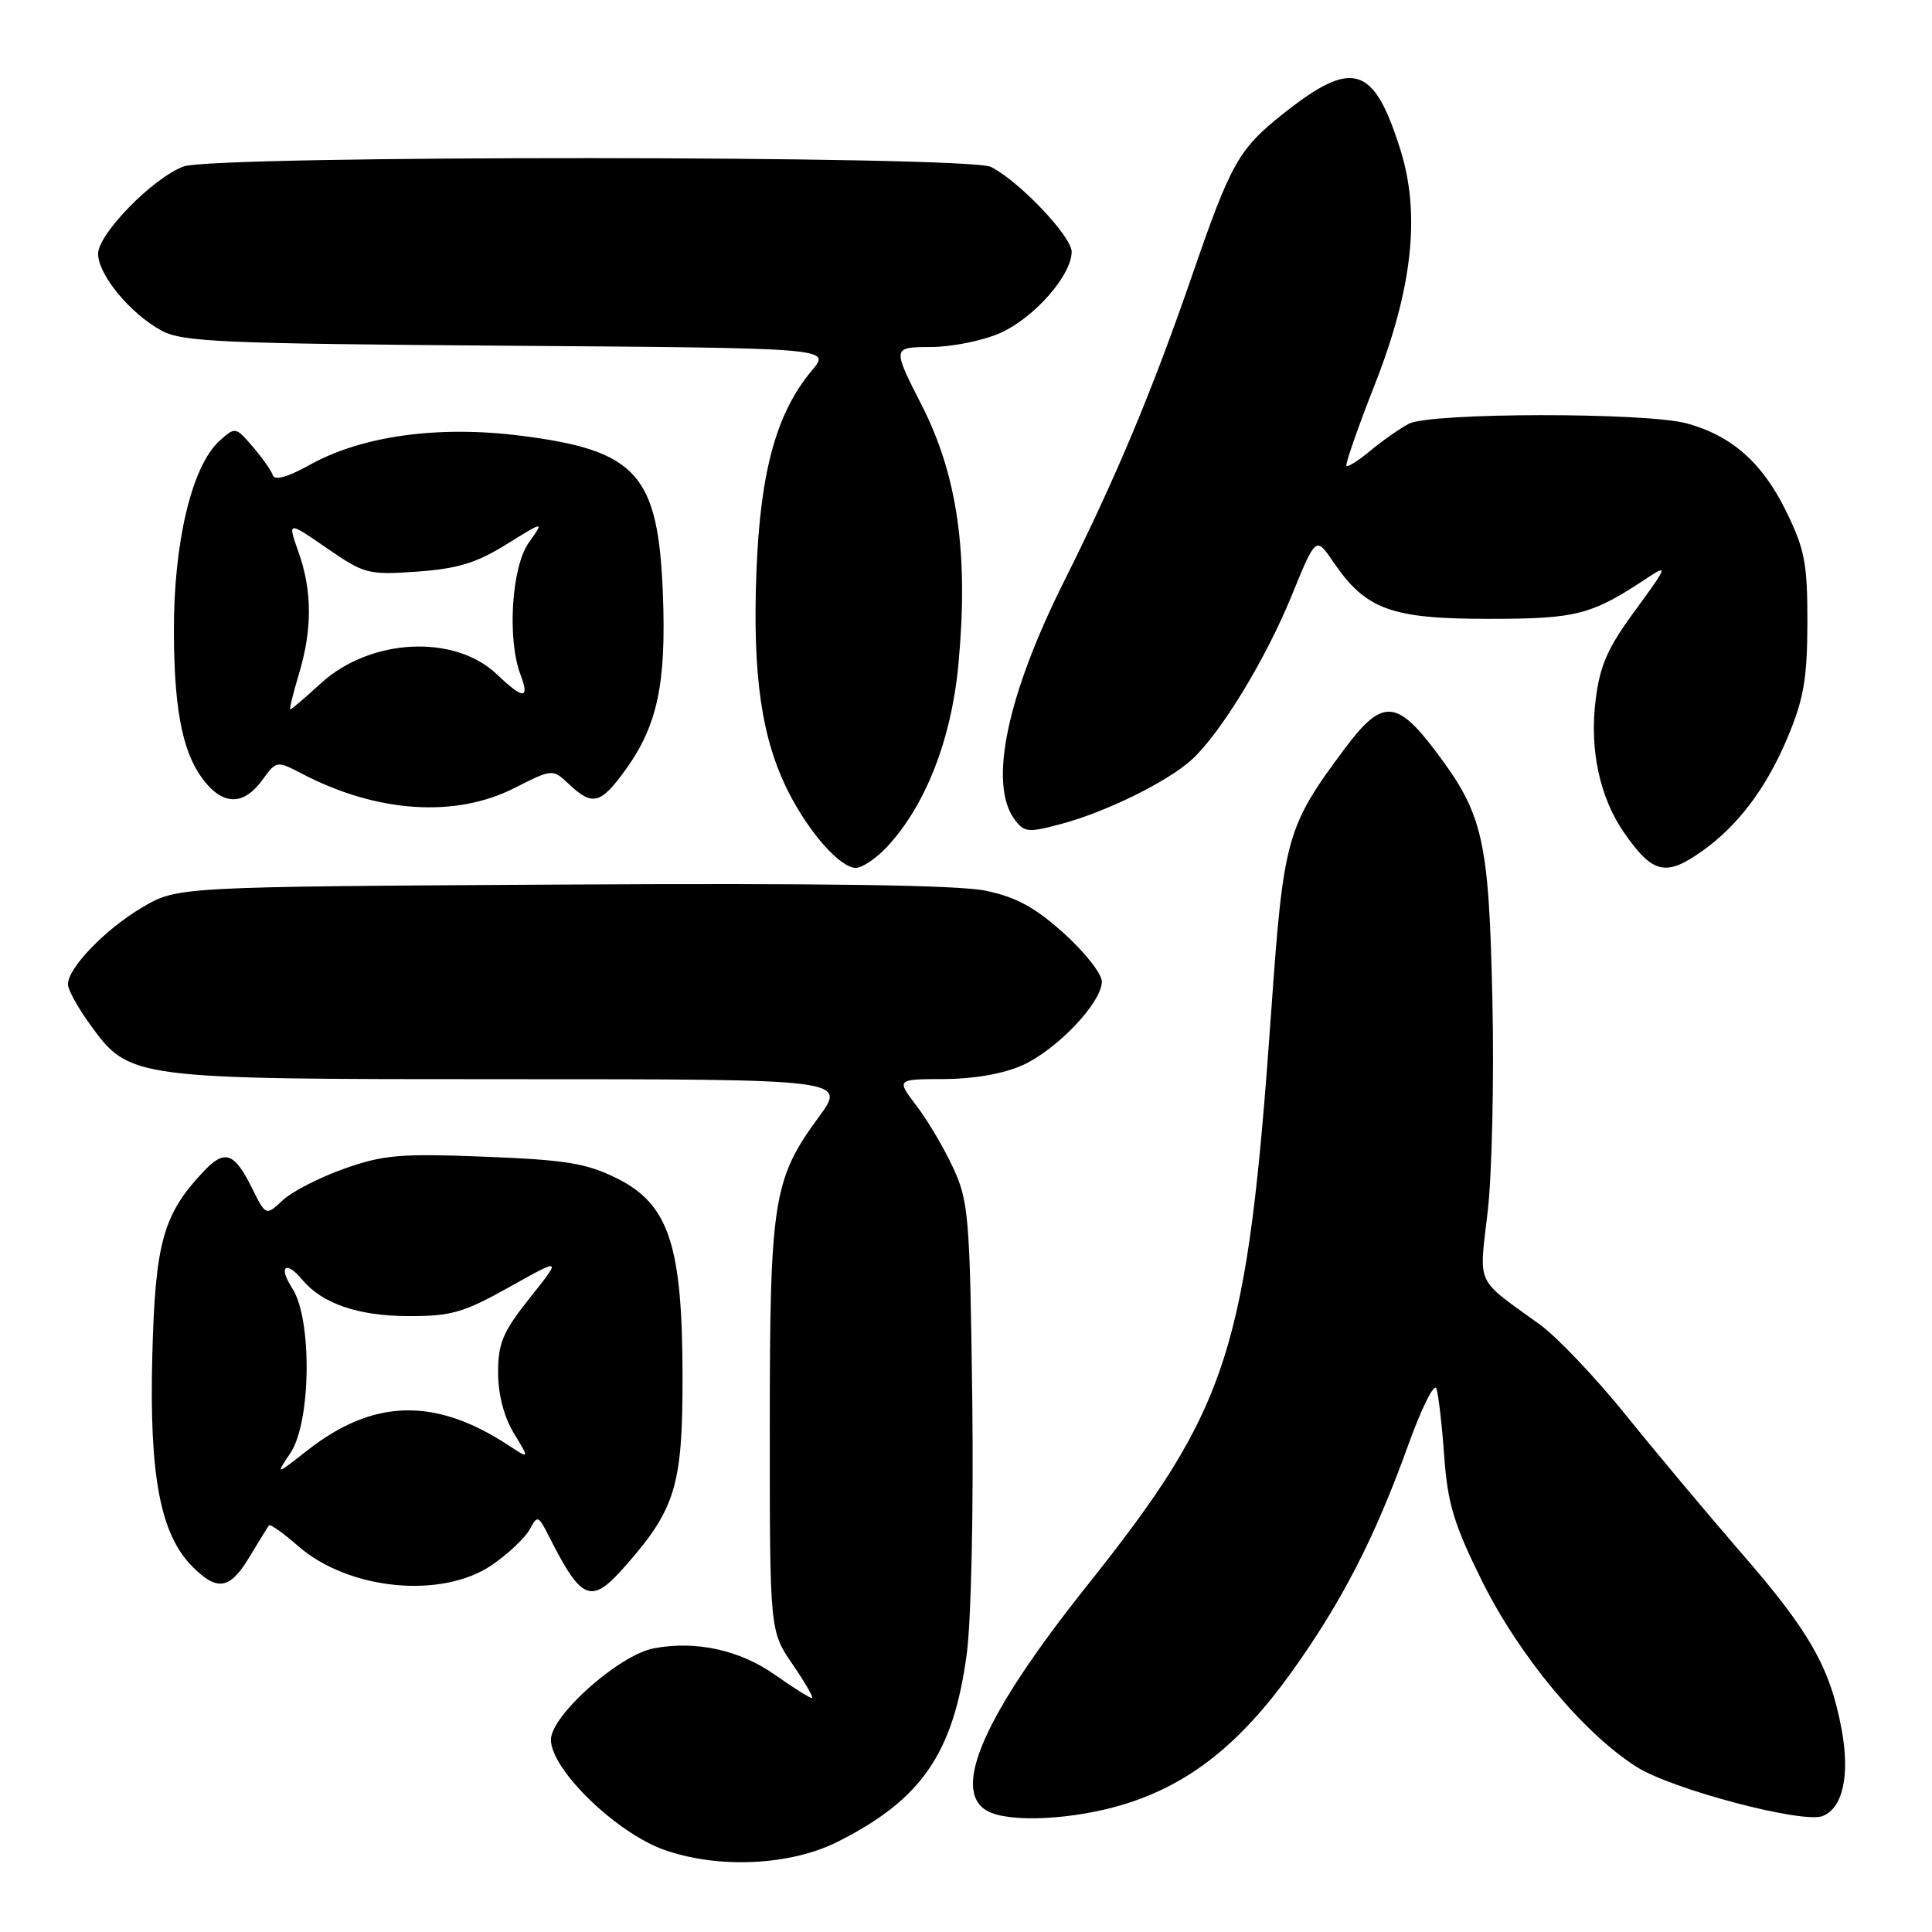 <?xml version="1.0" encoding="UTF-8" standalone="no"?>
<!DOCTYPE svg PUBLIC "-//W3C//DTD SVG 1.1//EN" "http://www.w3.org/Graphics/SVG/1.1/DTD/svg11.dtd" >
<svg xmlns="http://www.w3.org/2000/svg" xmlns:xlink="http://www.w3.org/1999/xlink" version="1.1" viewBox="0 0 256 256">
 <g >
 <path fill="currentColor"
d=" M 111.00 244.04 C 122.13 238.44 126.33 232.32 128.10 219.15 C 128.69 214.74 129.01 200.01 128.83 185.41 C 128.52 161.26 128.35 159.18 126.31 154.77 C 125.11 152.16 122.92 148.45 121.44 146.52 C 118.76 143.00 118.76 143.00 125.13 142.98 C 129.11 142.96 133.00 142.27 135.51 141.14 C 140.10 139.05 146.00 132.82 146.00 130.06 C 146.00 129.03 143.73 126.15 140.96 123.66 C 137.14 120.22 134.64 118.86 130.59 118.02 C 126.99 117.27 108.79 117.01 74.38 117.21 C 23.50 117.50 23.50 117.50 18.86 120.23 C 13.99 123.09 9.00 128.25 9.00 130.43 C 9.00 131.13 10.30 133.50 11.90 135.70 C 17.18 143.00 17.20 143.00 67.61 143.00 C 112.17 143.00 112.17 143.00 108.48 148.03 C 102.44 156.26 102.00 159.03 102.00 189.23 C 102.00 216.14 102.00 216.14 105.05 220.57 C 106.72 223.01 107.86 225.00 107.58 225.00 C 107.29 225.00 105.10 223.62 102.70 221.93 C 98.02 218.63 92.23 217.36 86.64 218.41 C 82.05 219.27 73.00 227.31 73.00 230.52 C 73.00 234.46 81.62 242.84 88.00 245.11 C 95.17 247.65 104.70 247.21 111.00 244.04 Z  M 149.14 239.02 C 157.65 236.36 164.34 231.05 171.14 221.56 C 177.83 212.21 182.18 203.74 186.59 191.50 C 188.37 186.55 190.05 183.18 190.33 184.00 C 190.61 184.82 191.08 188.88 191.37 193.00 C 191.82 199.24 192.66 202.01 196.38 209.50 C 201.32 219.45 209.80 229.65 216.87 234.13 C 221.53 237.09 238.83 241.66 241.49 240.64 C 244.18 239.61 245.15 235.24 244.03 229.18 C 242.51 220.98 239.82 216.23 230.80 205.85 C 226.34 200.71 219.42 192.45 215.43 187.50 C 211.44 182.55 206.31 177.15 204.03 175.50 C 195.37 169.24 195.98 170.55 197.13 160.50 C 197.70 155.55 197.98 142.95 197.75 132.50 C 197.28 111.16 196.54 107.89 190.20 99.50 C 185.03 92.65 183.11 92.60 178.19 99.19 C 170.48 109.52 170.07 110.96 168.46 133.78 C 165.26 179.17 162.95 186.38 143.91 210.27 C 130.47 227.15 126.02 237.17 130.75 239.92 C 133.59 241.58 142.32 241.15 149.14 239.02 Z  M 82.89 207.47 C 89.51 199.93 90.45 196.82 90.44 182.50 C 90.43 164.98 88.64 159.56 81.73 156.13 C 77.70 154.13 74.97 153.69 64.23 153.27 C 53.05 152.83 50.78 153.02 45.58 154.87 C 42.33 156.02 38.67 157.90 37.45 159.05 C 35.23 161.13 35.23 161.13 33.36 157.37 C 31.05 152.70 29.77 152.26 27.00 155.20 C 21.60 160.91 20.57 164.62 20.18 179.68 C 19.77 195.58 21.25 203.34 25.51 207.60 C 28.82 210.91 30.47 210.62 33.09 206.25 C 34.33 204.19 35.48 202.33 35.64 202.12 C 35.80 201.91 37.51 203.12 39.44 204.81 C 46.16 210.72 58.61 211.93 65.26 207.32 C 67.38 205.85 69.60 203.75 70.19 202.65 C 71.21 200.74 71.33 200.79 72.74 203.57 C 77.11 212.21 78.32 212.68 82.89 207.47 Z  M 117.50 112.25 C 122.61 106.80 126.06 98.02 126.99 88.07 C 128.36 73.46 126.90 63.07 122.16 53.75 C 118.21 46.00 118.21 46.00 123.36 45.98 C 126.20 45.97 130.34 45.12 132.62 44.09 C 137.10 42.05 142.00 36.45 142.00 33.36 C 142.00 31.33 135.08 24.04 131.32 22.12 C 128.35 20.60 28.34 20.55 24.32 22.06 C 20.24 23.59 13.00 31.00 13.00 33.63 C 13.00 36.39 17.22 41.52 21.37 43.79 C 24.16 45.31 29.13 45.53 67.29 45.81 C 110.08 46.12 110.08 46.12 107.62 49.04 C 102.88 54.68 100.74 62.41 100.23 75.79 C 99.70 89.57 100.92 97.94 104.49 104.97 C 107.25 110.40 111.34 115.00 113.41 115.00 C 114.24 115.00 116.08 113.76 117.50 112.25 Z  M 225.44 112.85 C 230.26 109.46 234.05 104.44 236.87 97.71 C 239.01 92.59 239.47 89.92 239.49 82.50 C 239.50 74.63 239.14 72.78 236.67 67.74 C 233.52 61.31 229.46 57.73 223.50 56.10 C 218.08 54.62 189.52 54.66 186.68 56.15 C 185.48 56.78 183.21 58.37 181.62 59.69 C 180.04 61.01 178.59 61.93 178.41 61.74 C 178.22 61.55 179.91 56.70 182.17 50.95 C 187.17 38.22 188.24 28.36 185.56 19.84 C 182.04 8.64 179.26 7.77 170.12 15.00 C 164.14 19.73 163.12 21.52 157.94 36.56 C 152.68 51.80 147.93 63.15 141.01 77.00 C 133.42 92.16 130.98 103.85 134.41 108.54 C 135.70 110.31 136.20 110.36 140.61 109.18 C 146.54 107.60 154.70 103.58 157.89 100.68 C 161.72 97.19 167.68 87.42 171.15 78.93 C 174.36 71.07 174.36 71.07 176.65 74.43 C 180.95 80.76 184.30 82.00 197.16 82.00 C 208.98 82.00 210.84 81.52 218.41 76.49 C 221.04 74.75 220.87 75.16 216.73 80.80 C 213.03 85.82 212.00 88.14 211.43 92.75 C 210.60 99.34 211.98 105.73 215.24 110.39 C 218.98 115.76 220.71 116.17 225.44 112.85 Z  M 68.14 104.43 C 73.22 101.86 73.22 101.86 75.42 103.93 C 78.51 106.83 79.58 106.56 82.85 102.05 C 87.10 96.19 88.29 90.63 87.84 78.80 C 87.23 62.82 84.41 59.68 68.97 57.73 C 58.07 56.35 47.92 57.76 41.06 61.59 C 38.17 63.20 36.40 63.71 36.16 62.99 C 35.96 62.37 34.75 60.66 33.49 59.19 C 31.22 56.55 31.17 56.54 29.08 58.42 C 25.41 61.75 22.99 71.91 23.04 83.86 C 23.09 94.83 24.36 100.53 27.56 104.07 C 29.97 106.73 32.48 106.49 34.74 103.38 C 36.65 100.77 36.65 100.77 40.07 102.55 C 49.96 107.70 60.32 108.39 68.14 104.43 Z  M 38.50 192.50 C 41.23 188.40 41.37 174.75 38.73 170.71 C 36.84 167.82 37.87 166.94 40.05 169.57 C 42.67 172.72 47.44 174.37 54.04 174.39 C 59.79 174.41 61.40 173.95 67.51 170.53 C 74.45 166.65 74.45 166.65 70.22 171.96 C 66.63 176.47 66.00 177.95 66.00 181.88 C 66.01 184.80 66.78 187.76 68.10 189.93 C 70.18 193.35 70.18 193.35 67.34 191.49 C 57.64 185.13 49.45 185.34 40.72 192.19 C 36.50 195.50 36.50 195.50 38.50 192.50 Z  M 39.60 89.34 C 41.39 83.38 41.38 78.32 39.55 73.14 C 38.10 69.04 38.10 69.04 43.30 72.63 C 48.28 76.06 48.78 76.20 55.28 75.74 C 60.62 75.36 63.13 74.60 67.10 72.13 C 72.14 69.00 72.14 69.00 70.07 71.90 C 67.78 75.11 67.18 84.72 68.98 89.43 C 70.22 92.70 69.32 92.68 65.87 89.38 C 60.25 83.99 49.07 84.55 42.51 90.55 C 40.44 92.45 38.62 94.00 38.47 94.00 C 38.32 94.00 38.83 91.90 39.60 89.34 Z "/>
</g>
</svg>